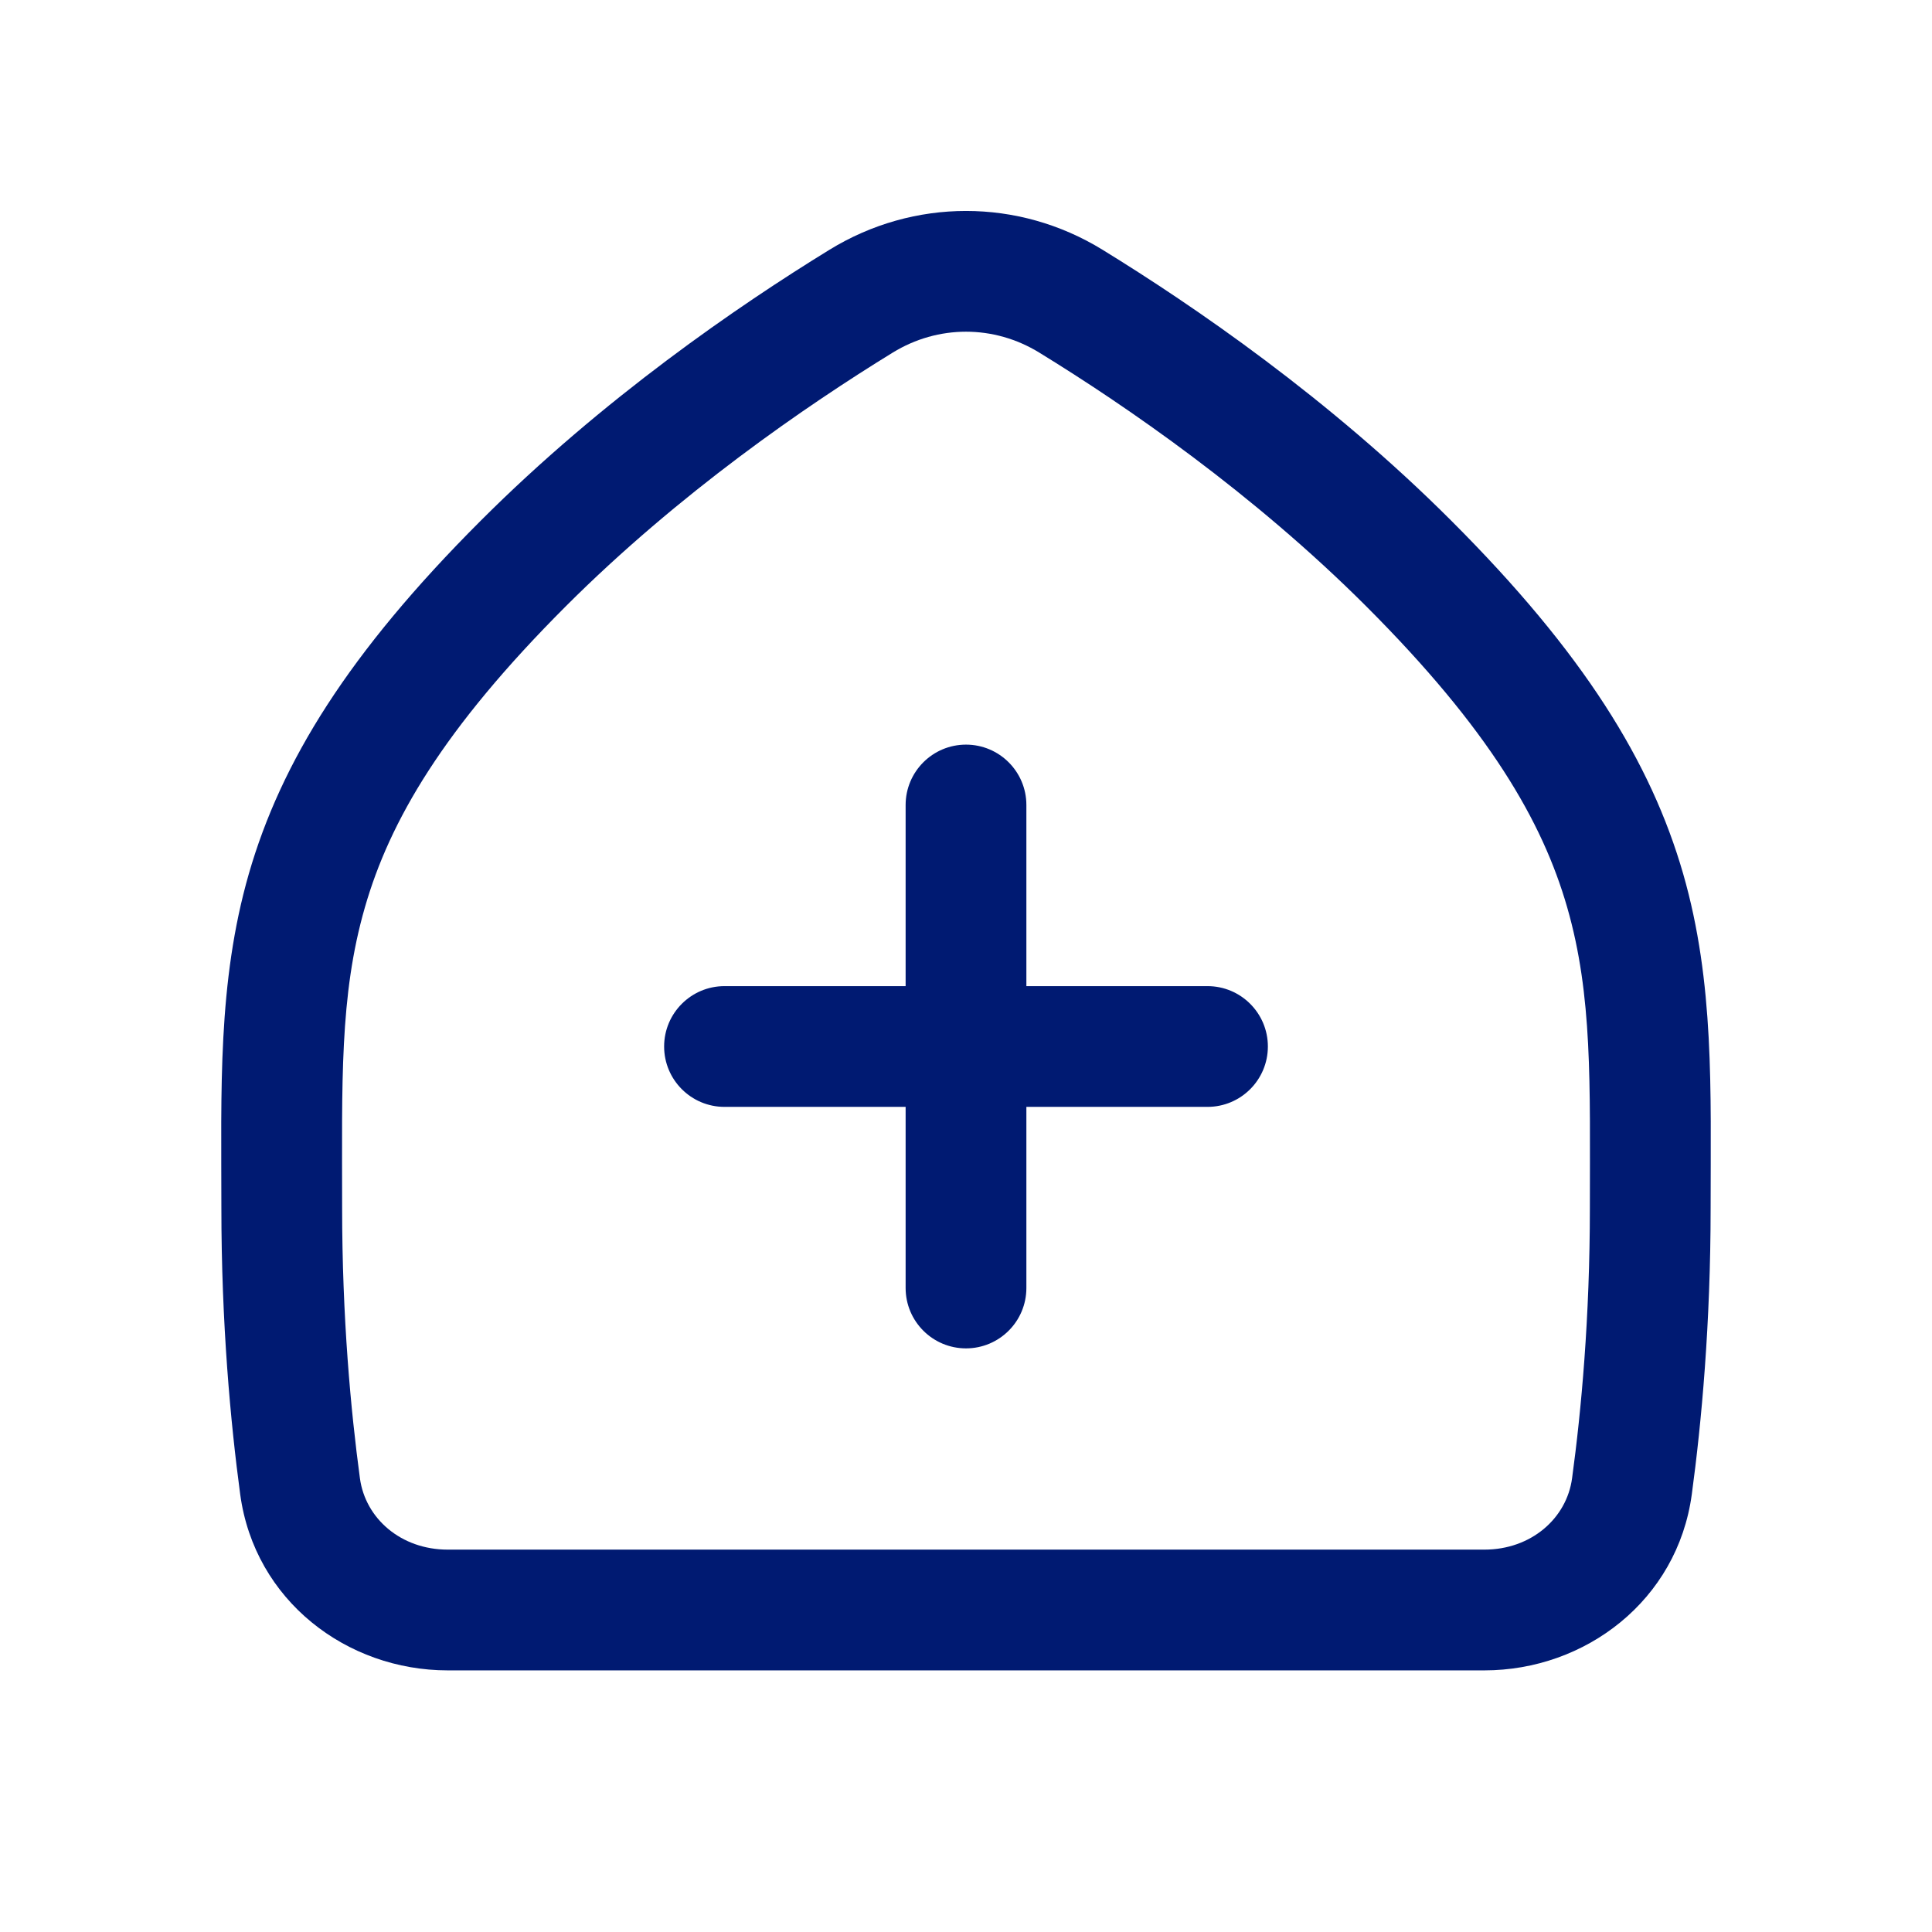 <svg width="24" height="24" viewBox="0 0 24 24" fill="none" xmlns="http://www.w3.org/2000/svg">
<path d="M10.698 3.741L11.09 4.38L11.09 4.38L10.698 3.741ZM6.5 7L5.97 6.47H5.97L6.5 7ZM17.5 7L18.03 6.47L17.5 7ZM13.303 3.741L13.695 3.102V3.102L13.303 3.741ZM3.728 18.463L4.471 18.363L3.728 18.463ZM3.5 15H4.25H3.5ZM20.273 18.463L19.529 18.363L20.273 18.463ZM12.75 10C12.75 9.586 12.414 9.25 12 9.25C11.586 9.25 11.25 9.586 11.25 10H12.75ZM11.25 16C11.25 16.414 11.586 16.75 12 16.75C12.414 16.75 12.75 16.414 12.75 16H11.25ZM9 12.25C8.586 12.25 8.25 12.586 8.25 13C8.25 13.414 8.586 13.75 9 13.75V12.25ZM15 13.75C15.414 13.75 15.75 13.414 15.75 13C15.75 12.586 15.414 12.25 15 12.25V13.75ZM10.305 3.102C9.174 3.797 7.488 4.951 5.97 6.47L7.03 7.53C8.435 6.126 10.014 5.041 11.09 4.38L10.305 3.102ZM18.03 6.47C16.512 4.951 14.826 3.797 13.695 3.102L12.91 4.38C13.987 5.041 15.565 6.126 16.97 7.53L18.03 6.47ZM4.471 18.363C4.358 17.526 4.25 16.371 4.25 15H2.75C2.75 16.448 2.864 17.671 2.984 18.564L4.471 18.363ZM19.75 15C19.75 16.371 19.643 17.526 19.529 18.363L21.016 18.564C21.137 17.671 21.25 16.448 21.25 15H19.75ZM5.97 6.47C4.328 8.111 3.491 9.467 3.091 10.855C2.701 12.211 2.75 13.546 2.75 15H4.25C4.25 13.454 4.215 12.373 4.533 11.271C4.841 10.201 5.503 9.057 7.03 7.53L5.97 6.47ZM21.25 15C21.25 13.546 21.299 12.211 20.909 10.855C20.509 9.467 19.672 8.111 18.03 6.47L16.97 7.53C18.497 9.057 19.16 10.201 19.468 11.271C19.785 12.373 19.75 13.454 19.75 15H21.25ZM5.562 19.25C4.98 19.25 4.538 18.862 4.471 18.363L2.984 18.564C3.163 19.883 4.308 20.75 5.562 20.75V19.25ZM18.439 20.75C19.692 20.75 20.837 19.883 21.016 18.564L19.529 18.363C19.462 18.862 19.02 19.25 18.439 19.25V20.75ZM11.09 4.38C11.654 4.034 12.346 4.034 12.91 4.38L13.695 3.102C12.65 2.46 11.351 2.46 10.305 3.102L11.09 4.38ZM18.439 19.25H5.562V20.75H18.439V19.25ZM11.25 10V16H12.75V10H11.25ZM9 13.75H15V12.25H9V13.75Z" fill="#001A72"/>
</svg>
